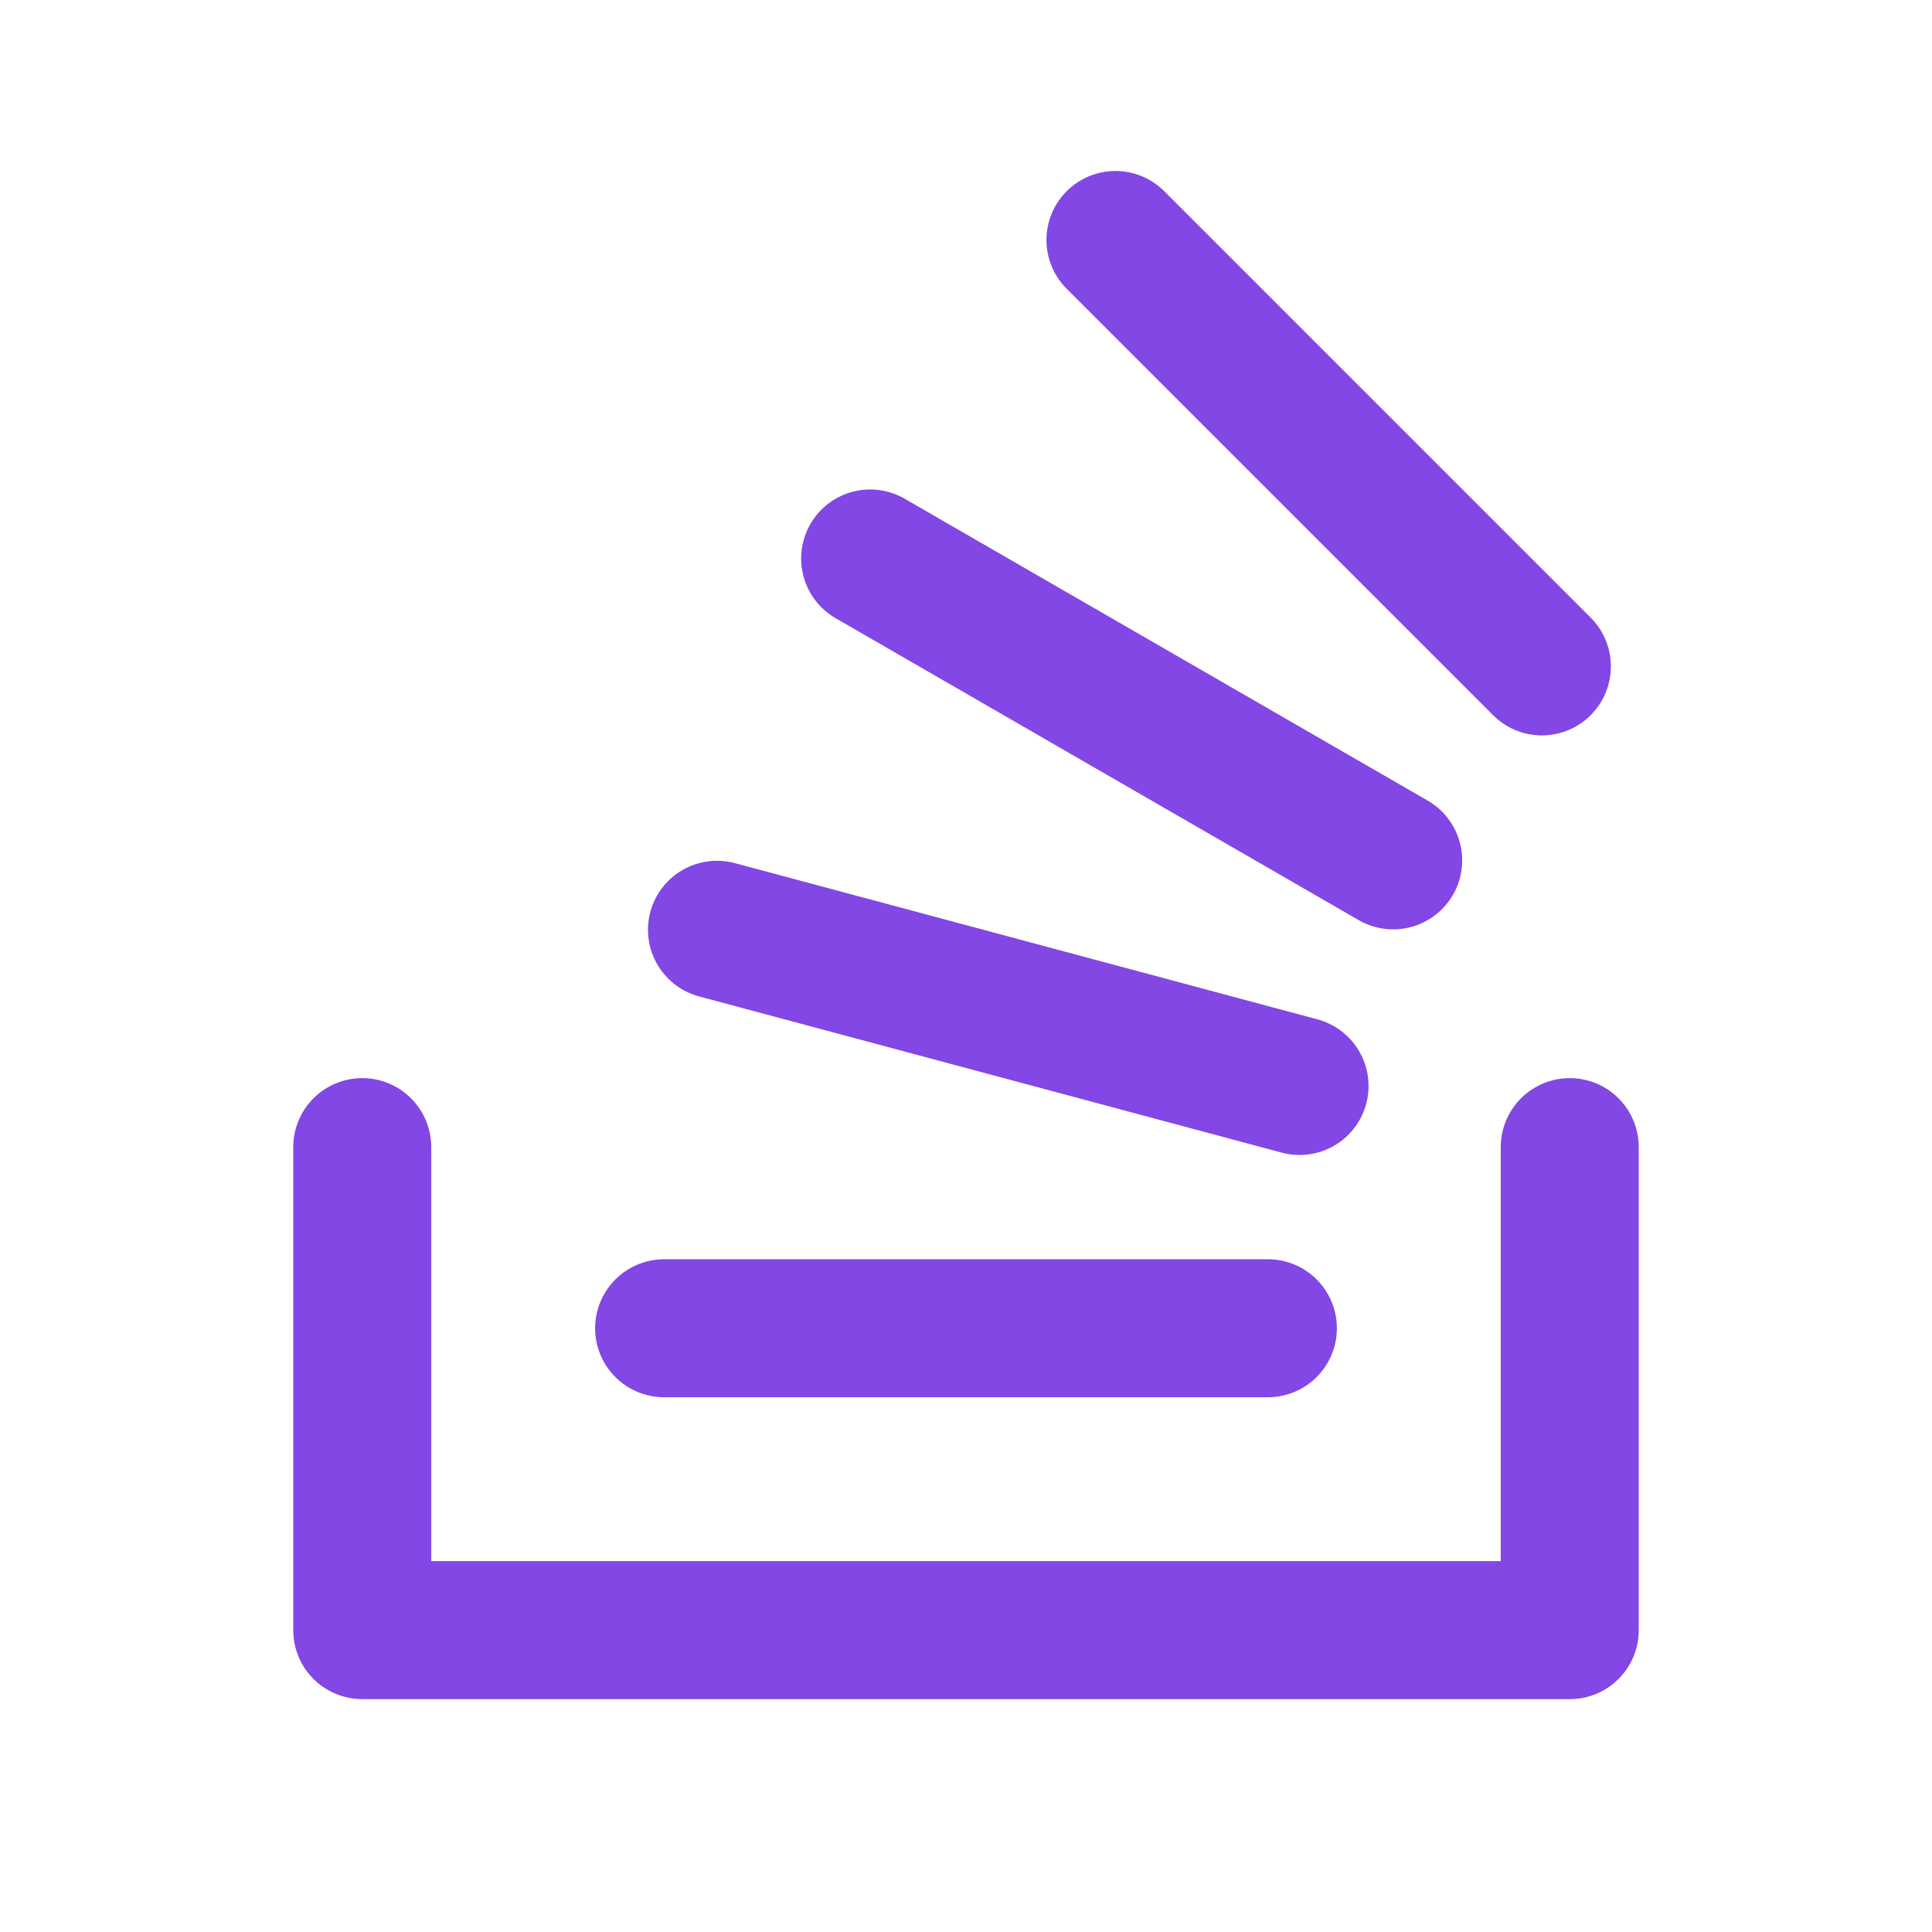 <svg width="28" height="28" viewBox="0 0 28 28" fill="none" xmlns="http://www.w3.org/2000/svg">
<path d="M5.25 16.625V23.625H22.75V16.625" stroke="#8247E5" stroke-width="2" stroke-linecap="round" stroke-linejoin="round"/>
<path d="M9.625 19.25H18.375" stroke="#8247E5" stroke-width="2" stroke-linecap="round" stroke-linejoin="round"/>
<path d="M10.391 13.475L18.834 15.739" stroke="#8247E5" stroke-width="2" stroke-linecap="round" stroke-linejoin="round"/>
<path d="M12.611 8.094L20.191 12.469" stroke="#8247E5" stroke-width="2" stroke-linecap="round" stroke-linejoin="round"/>
<path d="M16.166 3.478L22.346 9.658" stroke="#8247E5" stroke-width="2" stroke-linecap="round" stroke-linejoin="round"/>
</svg>

